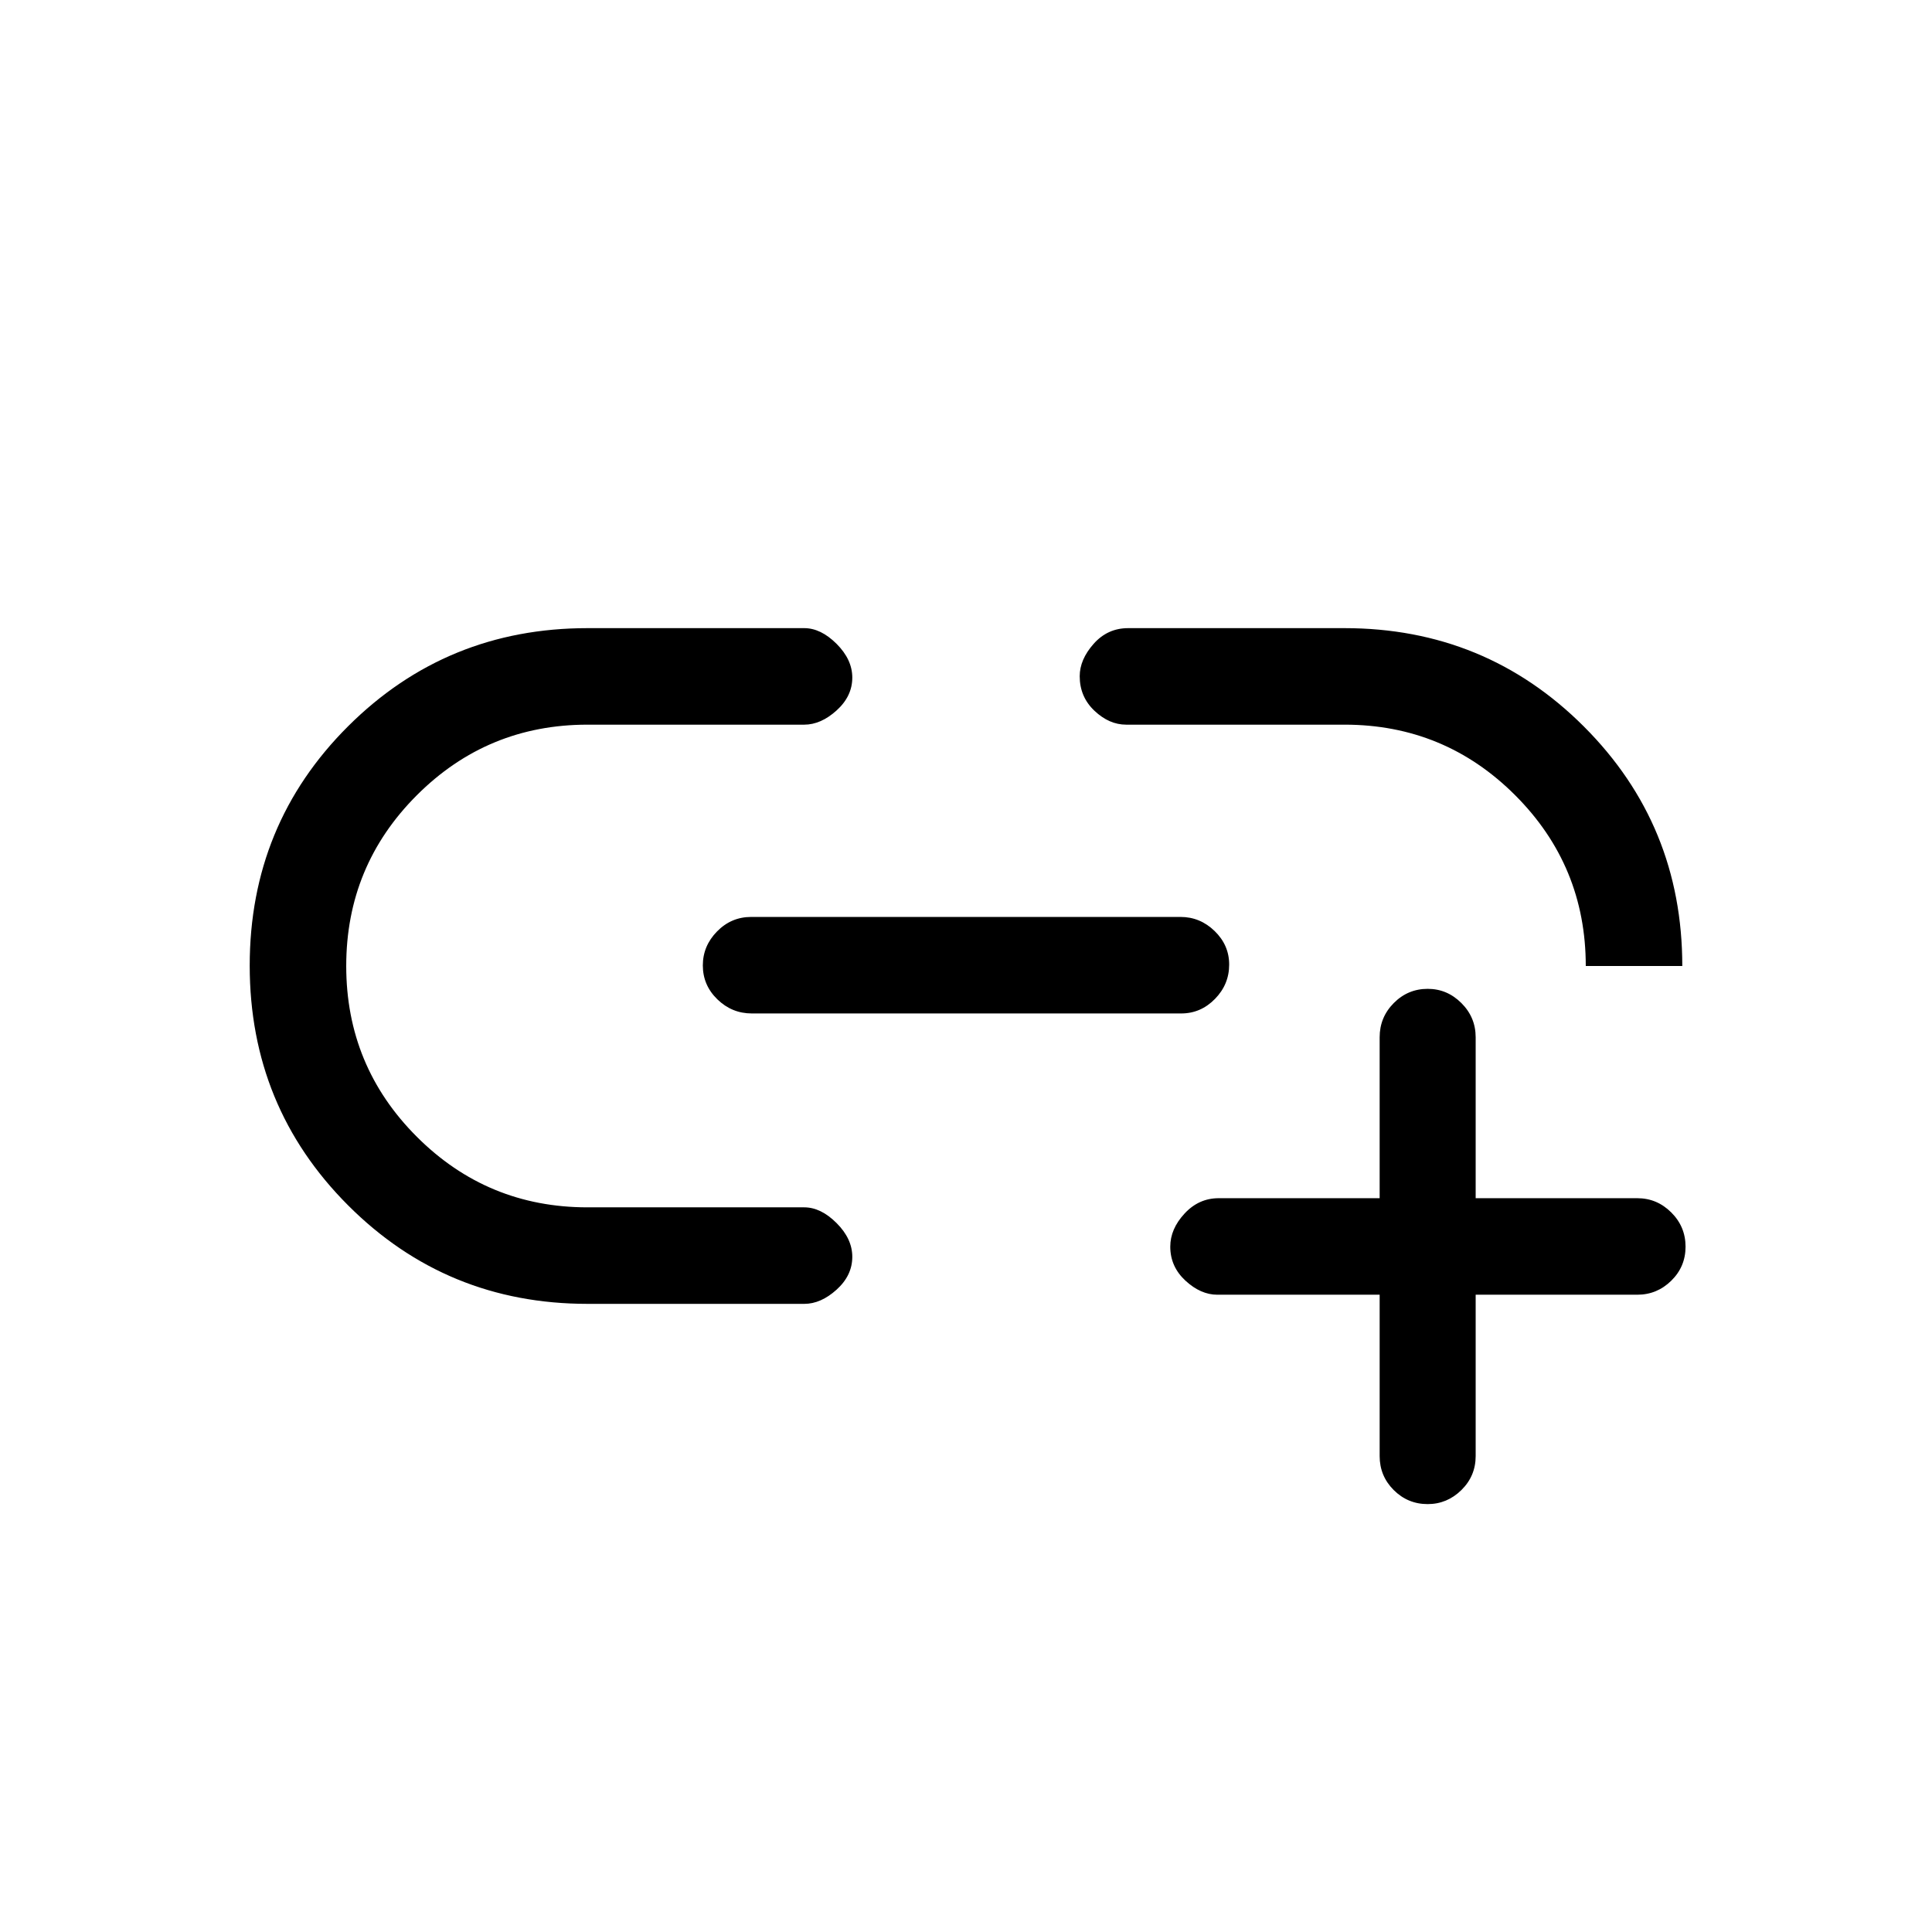 <svg xmlns="http://www.w3.org/2000/svg" height="20" viewBox="0 -960 960 960" width="20"><path d="M685.54-316.66h-80.66q-8.26 0-15.82-6.97-7.56-6.97-7.56-16.91 0-8.77 7.07-16.42 7.07-7.66 17.01-7.66h79.96v-79.96q0-9.93 7.01-17 7.02-7.07 16.87-7.07 9.66 0 16.74 7.07 7.09 7.07 7.09 17v79.96h80.32q9.78 0 16.87 7.08 7.1 7.07 7.1 17.01 0 9.94-7.1 16.91-7.09 6.96-16.87 6.96h-80.32v80.16q0 9.93-7.1 16.91-7.1 6.97-16.76 6.97-9.85 0-16.85-6.97-7-6.98-7-16.91v-80.16Zm-285.92 4.54H291.96q-70.09 0-118.99-48.95-48.89-48.95-48.89-119.13 0-70.18 48.89-118.93 48.9-48.75 118.99-48.75h107.66q8.26 0 16.07 7.8 7.81 7.81 7.81 16.77 0 9.27-7.81 16.33-7.81 7.06-16.07 7.06h-107.7q-49.73 0-84.8 35.07-35.08 35.08-35.08 84.85 0 49.77 35.08 84.85 35.07 35.07 84.8 35.07h107.7q8.26 0 16.07 7.81 7.81 7.81 7.81 16.77 0 9.27-7.81 16.33-7.81 7.05-16.07 7.05Zm-26.03-144.3q-9.92 0-17.14-7.02-7.22-7.01-7.22-16.86 0-9.66 7.06-16.87 7.06-7.21 16.98-7.21H586.6q9.73 0 16.95 7.01 7.22 7.01 7.22 16.67 0 9.85-7.06 17.06-7.06 7.22-16.78 7.22H373.59ZM835.92-480h-47.96q0-49.77-35.08-84.85-35.07-35.07-84.79-35.07H559.58q-8.46 0-15.77-6.92-7.31-6.92-7.31-17.16 0-8.27 6.92-16.08 6.91-7.8 17.16-7.8h107.46q70.09 0 118.99 48.89 48.89 48.9 48.89 118.99Z"/></svg>